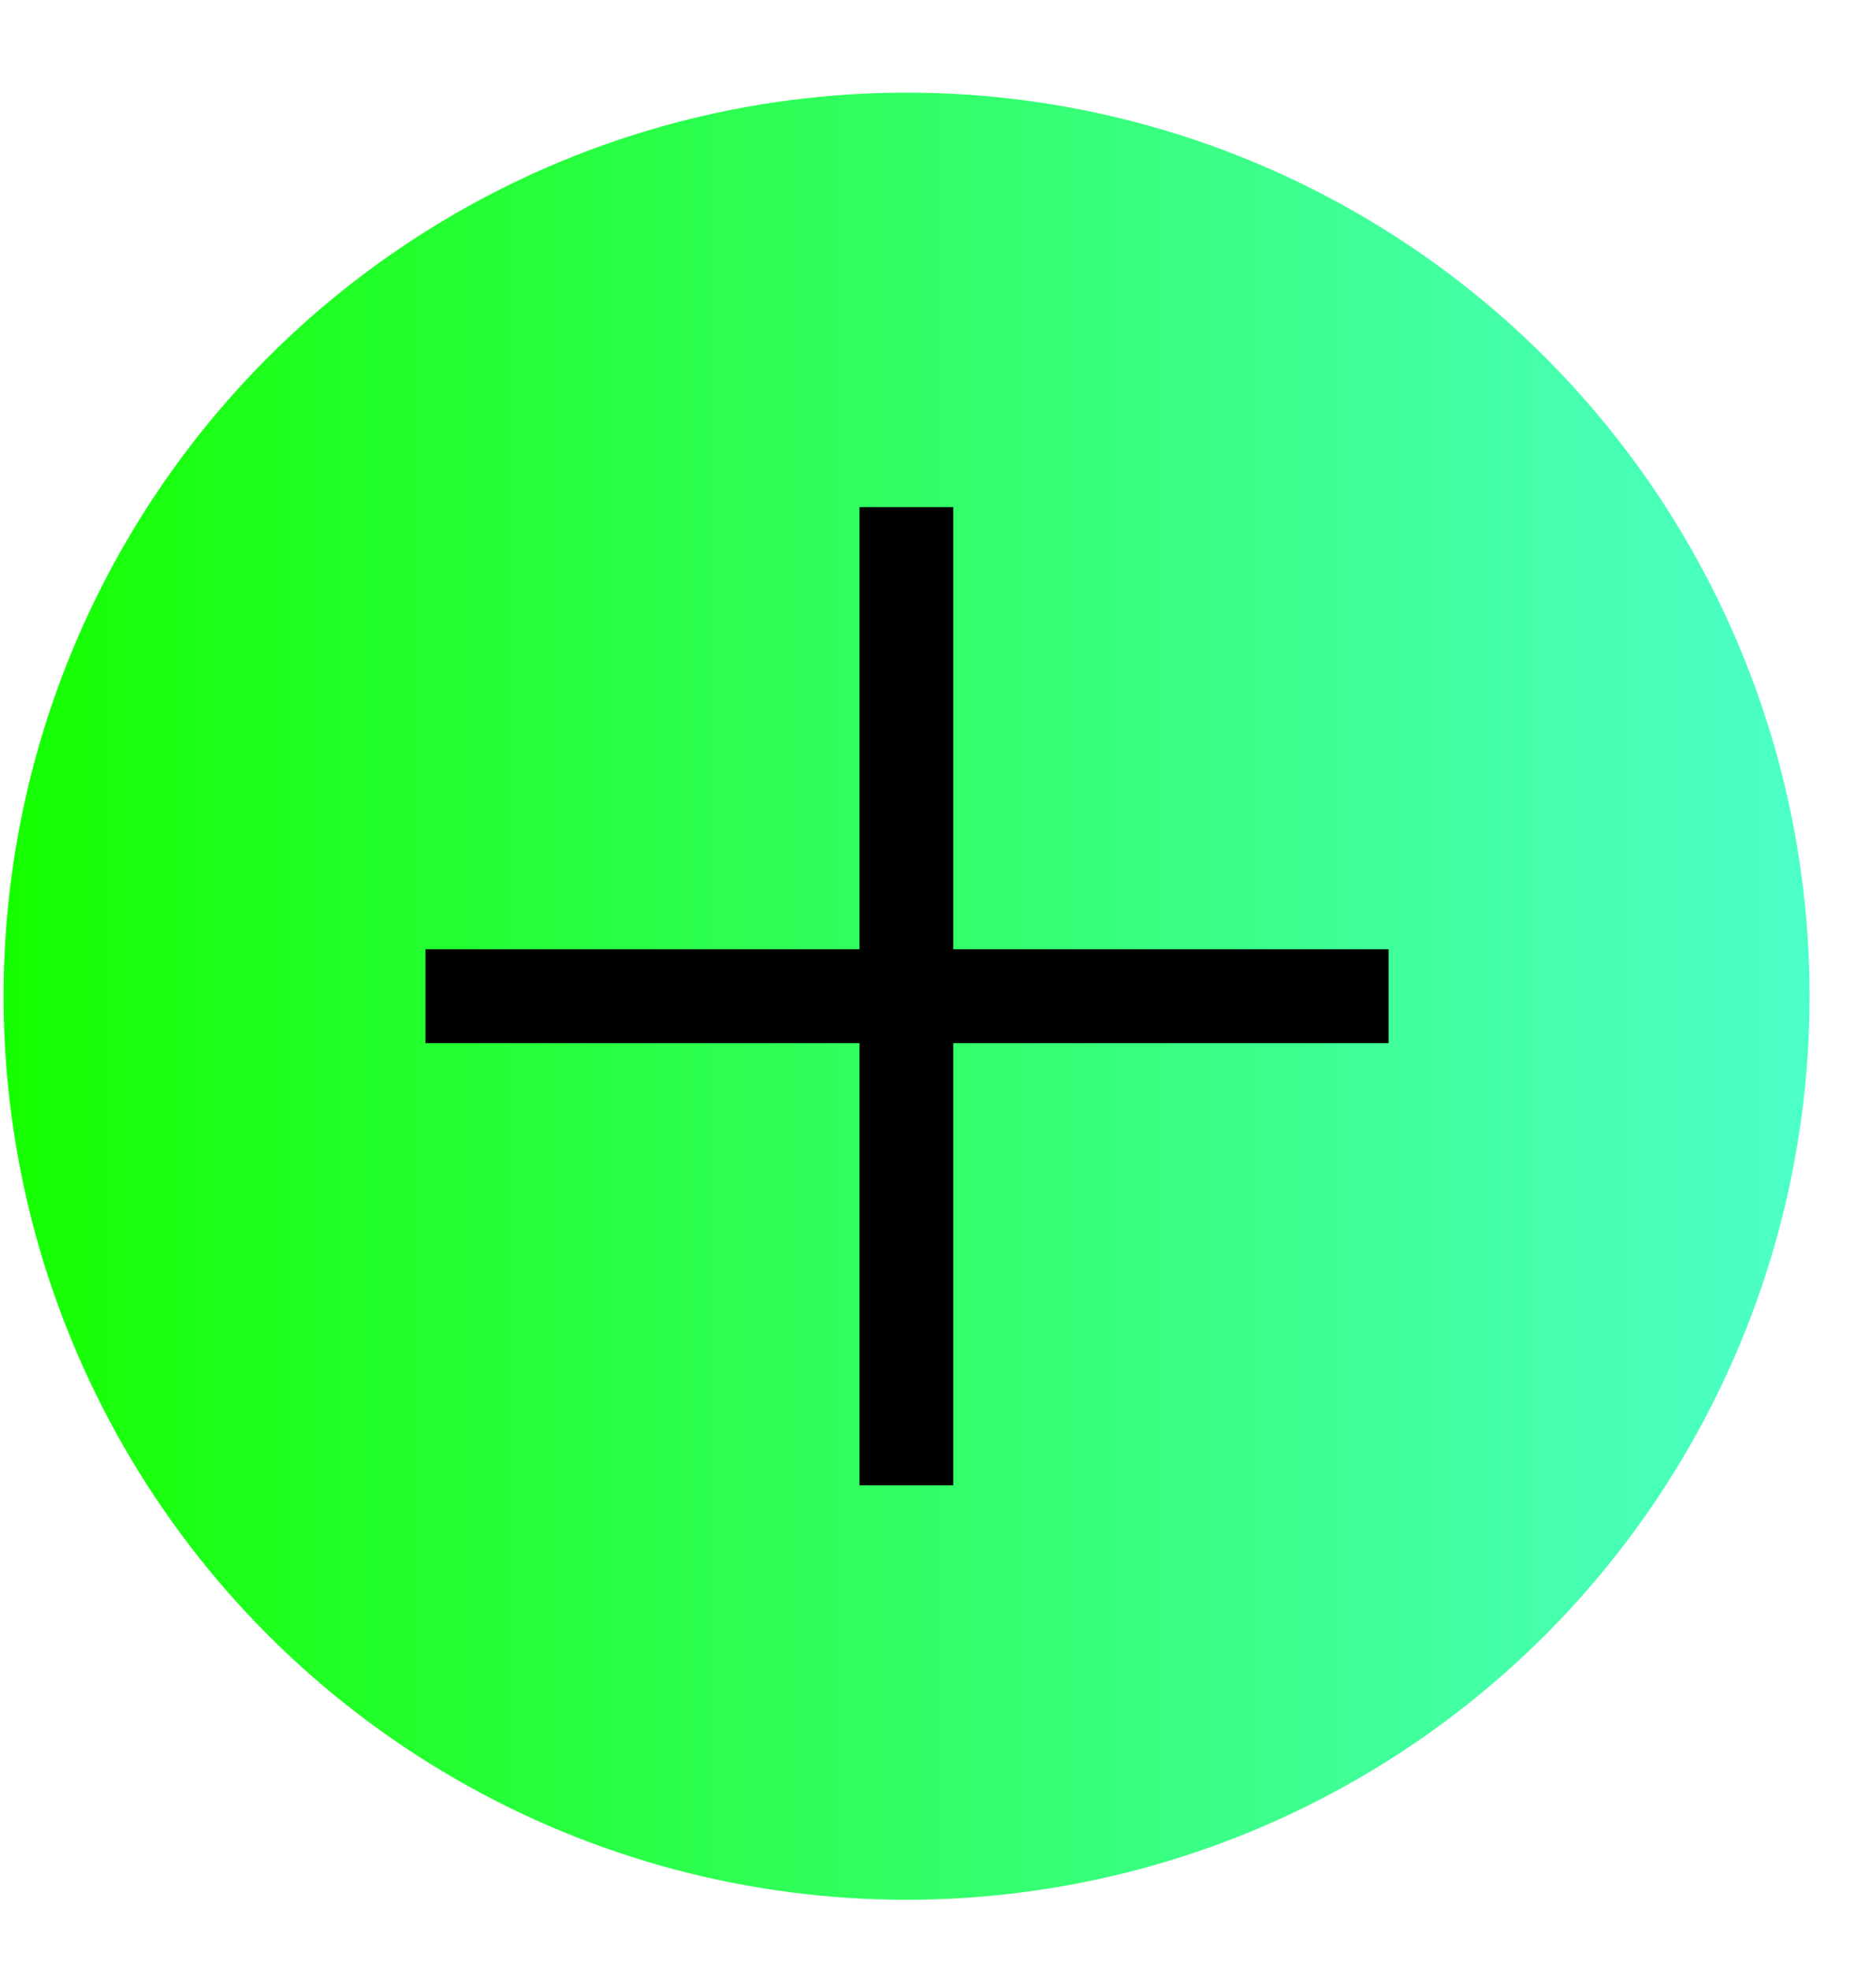 <svg width="20" height="21" viewBox="0 0 20 21" fill="none" xmlns="http://www.w3.org/2000/svg">
<circle cx="9.665" cy="10.614" r="9.627" fill="url(#paint0_linear_5338_13807)"/>
<path d="M14.804 10.614L4.535 10.614" stroke="black"/>
<path d="M9.663 15.825L9.663 5.403" stroke="black"/>
<defs>
<linearGradient id="paint0_linear_5338_13807" x1="0.038" y1="10.614" x2="19.274" y2="10.614" gradientUnits="userSpaceOnUse">
<stop stop-color="#16FF00"/>
<stop offset="1" stop-color="#4DFFC9"/>
</linearGradient>
</defs>
</svg>
